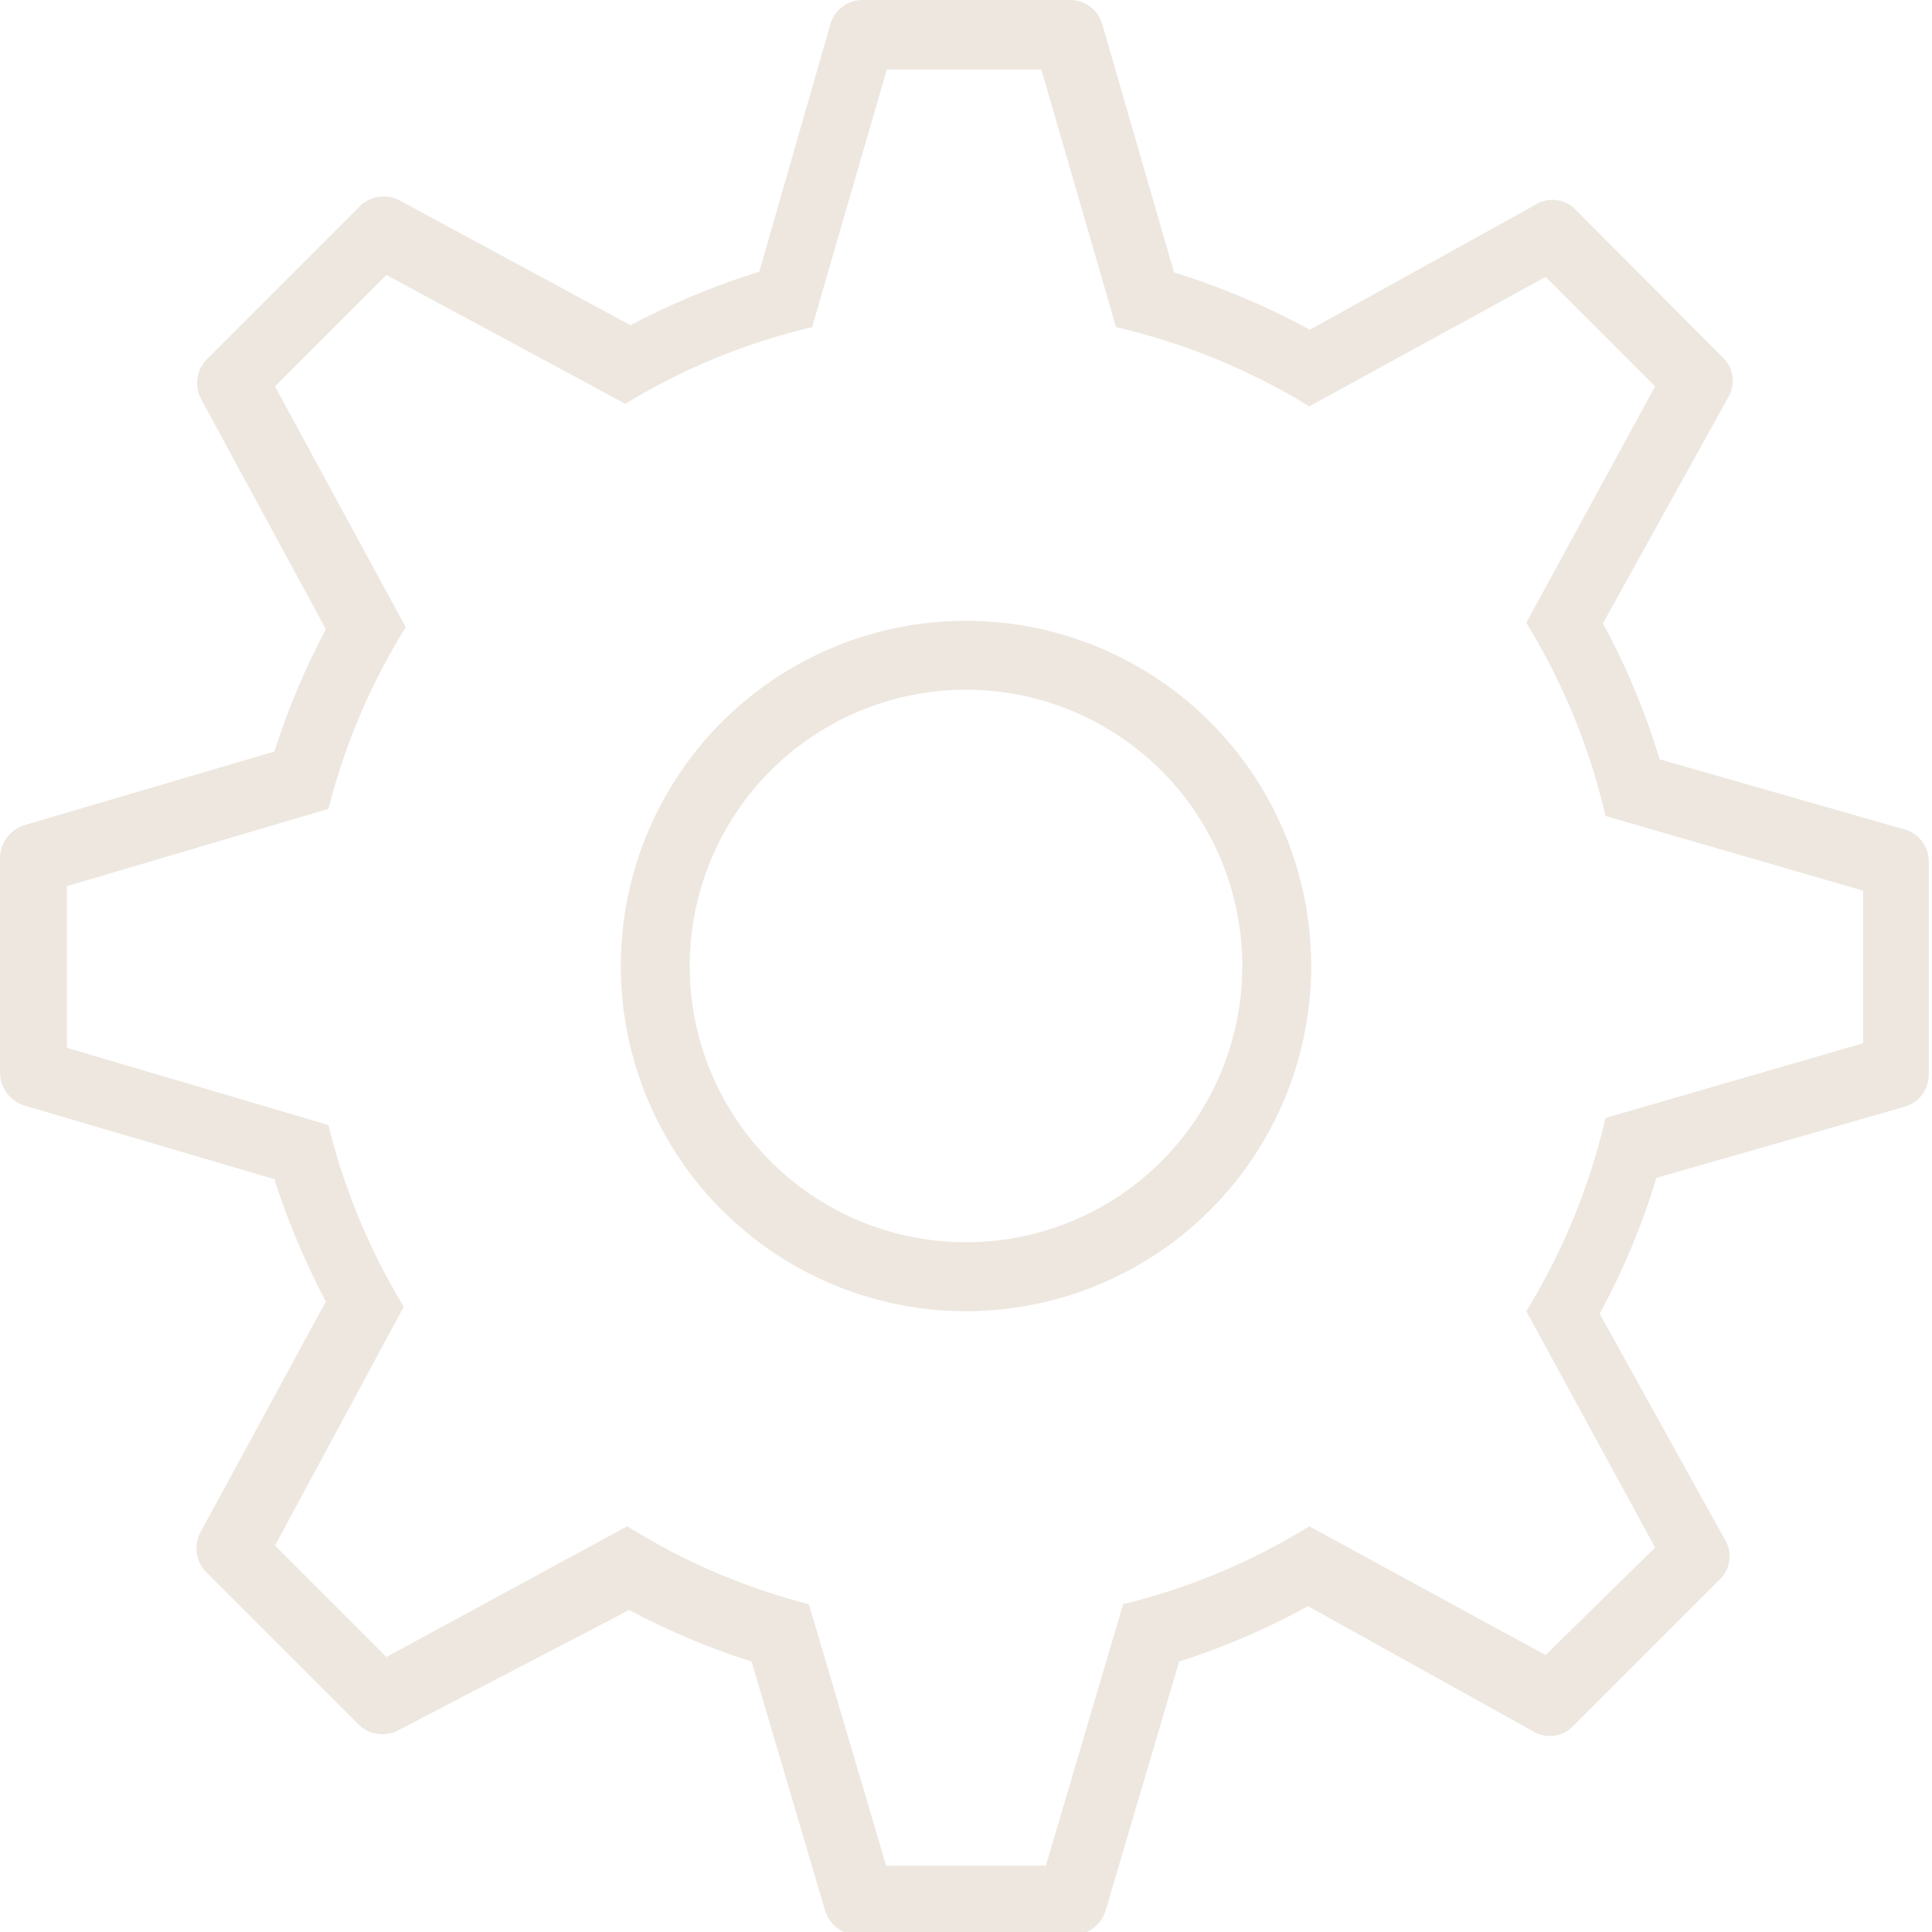 <svg xmlns="http://www.w3.org/2000/svg" viewBox="0 0 30 30"><defs><style>.cls-1{fill:#ede7df;}</style></defs><title>ico-cog-a</title><g id="Ebene_2" data-name="Ebene 2"><g id="bg"><g id="_740-gear_2x.png" data-name="740-gear@2x.png"><path class="cls-1" d="M15,9.64A5.36,5.36,0,1,0,20.36,15,5.36,5.36,0,0,0,15,9.64Zm0,9.65A4.29,4.29,0,1,1,19.29,15,4.29,4.29,0,0,1,15,19.29Zm14.61-6.4h0l-3.84-1.1a11.19,11.19,0,0,0-.88-2.11l1.94-3.5h0a.5.5,0,0,0-.08-.63L24.47,3.26a.5.5,0,0,0-.63-.08h0l-3.5,1.94a11.61,11.61,0,0,0-2.11-.89L17.12.39h0a.52.52,0,0,0-.5-.39H13.39a.52.52,0,0,0-.5.39h0l-1.1,3.83a11.8,11.8,0,0,0-2,.83L6.22,3.12h0a.53.53,0,0,0-.64.09L3.22,5.57a.53.53,0,0,0-.09.64h0L5.06,9.77a11.75,11.75,0,0,0-.8,1.9L.39,12.81h0a.54.54,0,0,0-.39.52v3.32a.54.54,0,0,0,.39.52h0l3.87,1.14a11.75,11.75,0,0,0,.8,1.9L3.12,23.78h0a.53.53,0,0,0,.09.64l2.35,2.35a.53.53,0,0,0,.64.09h0L9.77,25a11.39,11.39,0,0,0,1.9.8l1.14,3.86h0a.54.54,0,0,0,.52.39h3.32a.54.54,0,0,0,.52-.39h0l1.14-3.86a11.16,11.16,0,0,0,2-.86l3.49,1.94h0a.5.5,0,0,0,.63-.08l2.27-2.27a.5.5,0,0,0,.08-.63h0l-1.94-3.5a11.19,11.19,0,0,0,.88-2.11l3.84-1.1h0a.52.52,0,0,0,.39-.5V13.39A.52.52,0,0,0,29.61,12.89Zm-.68,3.31-4,1.16a10.08,10.08,0,0,1-1.23,3l2,3.67L24,25.7l-3.67-2a10,10,0,0,1-2.89,1.21l-1.2,4.06H13.76l-1.2-4.06A10,10,0,0,1,9.74,23.7L6,25.73,4.27,24l2-3.71a10,10,0,0,1-1.17-2.82l-4.06-1.2V13.76l4.06-1.2A10,10,0,0,1,6.3,9.74L4.27,6,6,4.27l3.71,2a10,10,0,0,1,2.9-1.19l1.16-4h2.4l1.16,4a10.08,10.08,0,0,1,3,1.23L24,4.3,25.7,6l-2,3.67a10.08,10.08,0,0,1,1.23,3l4,1.16Z"/></g></g></g></svg>